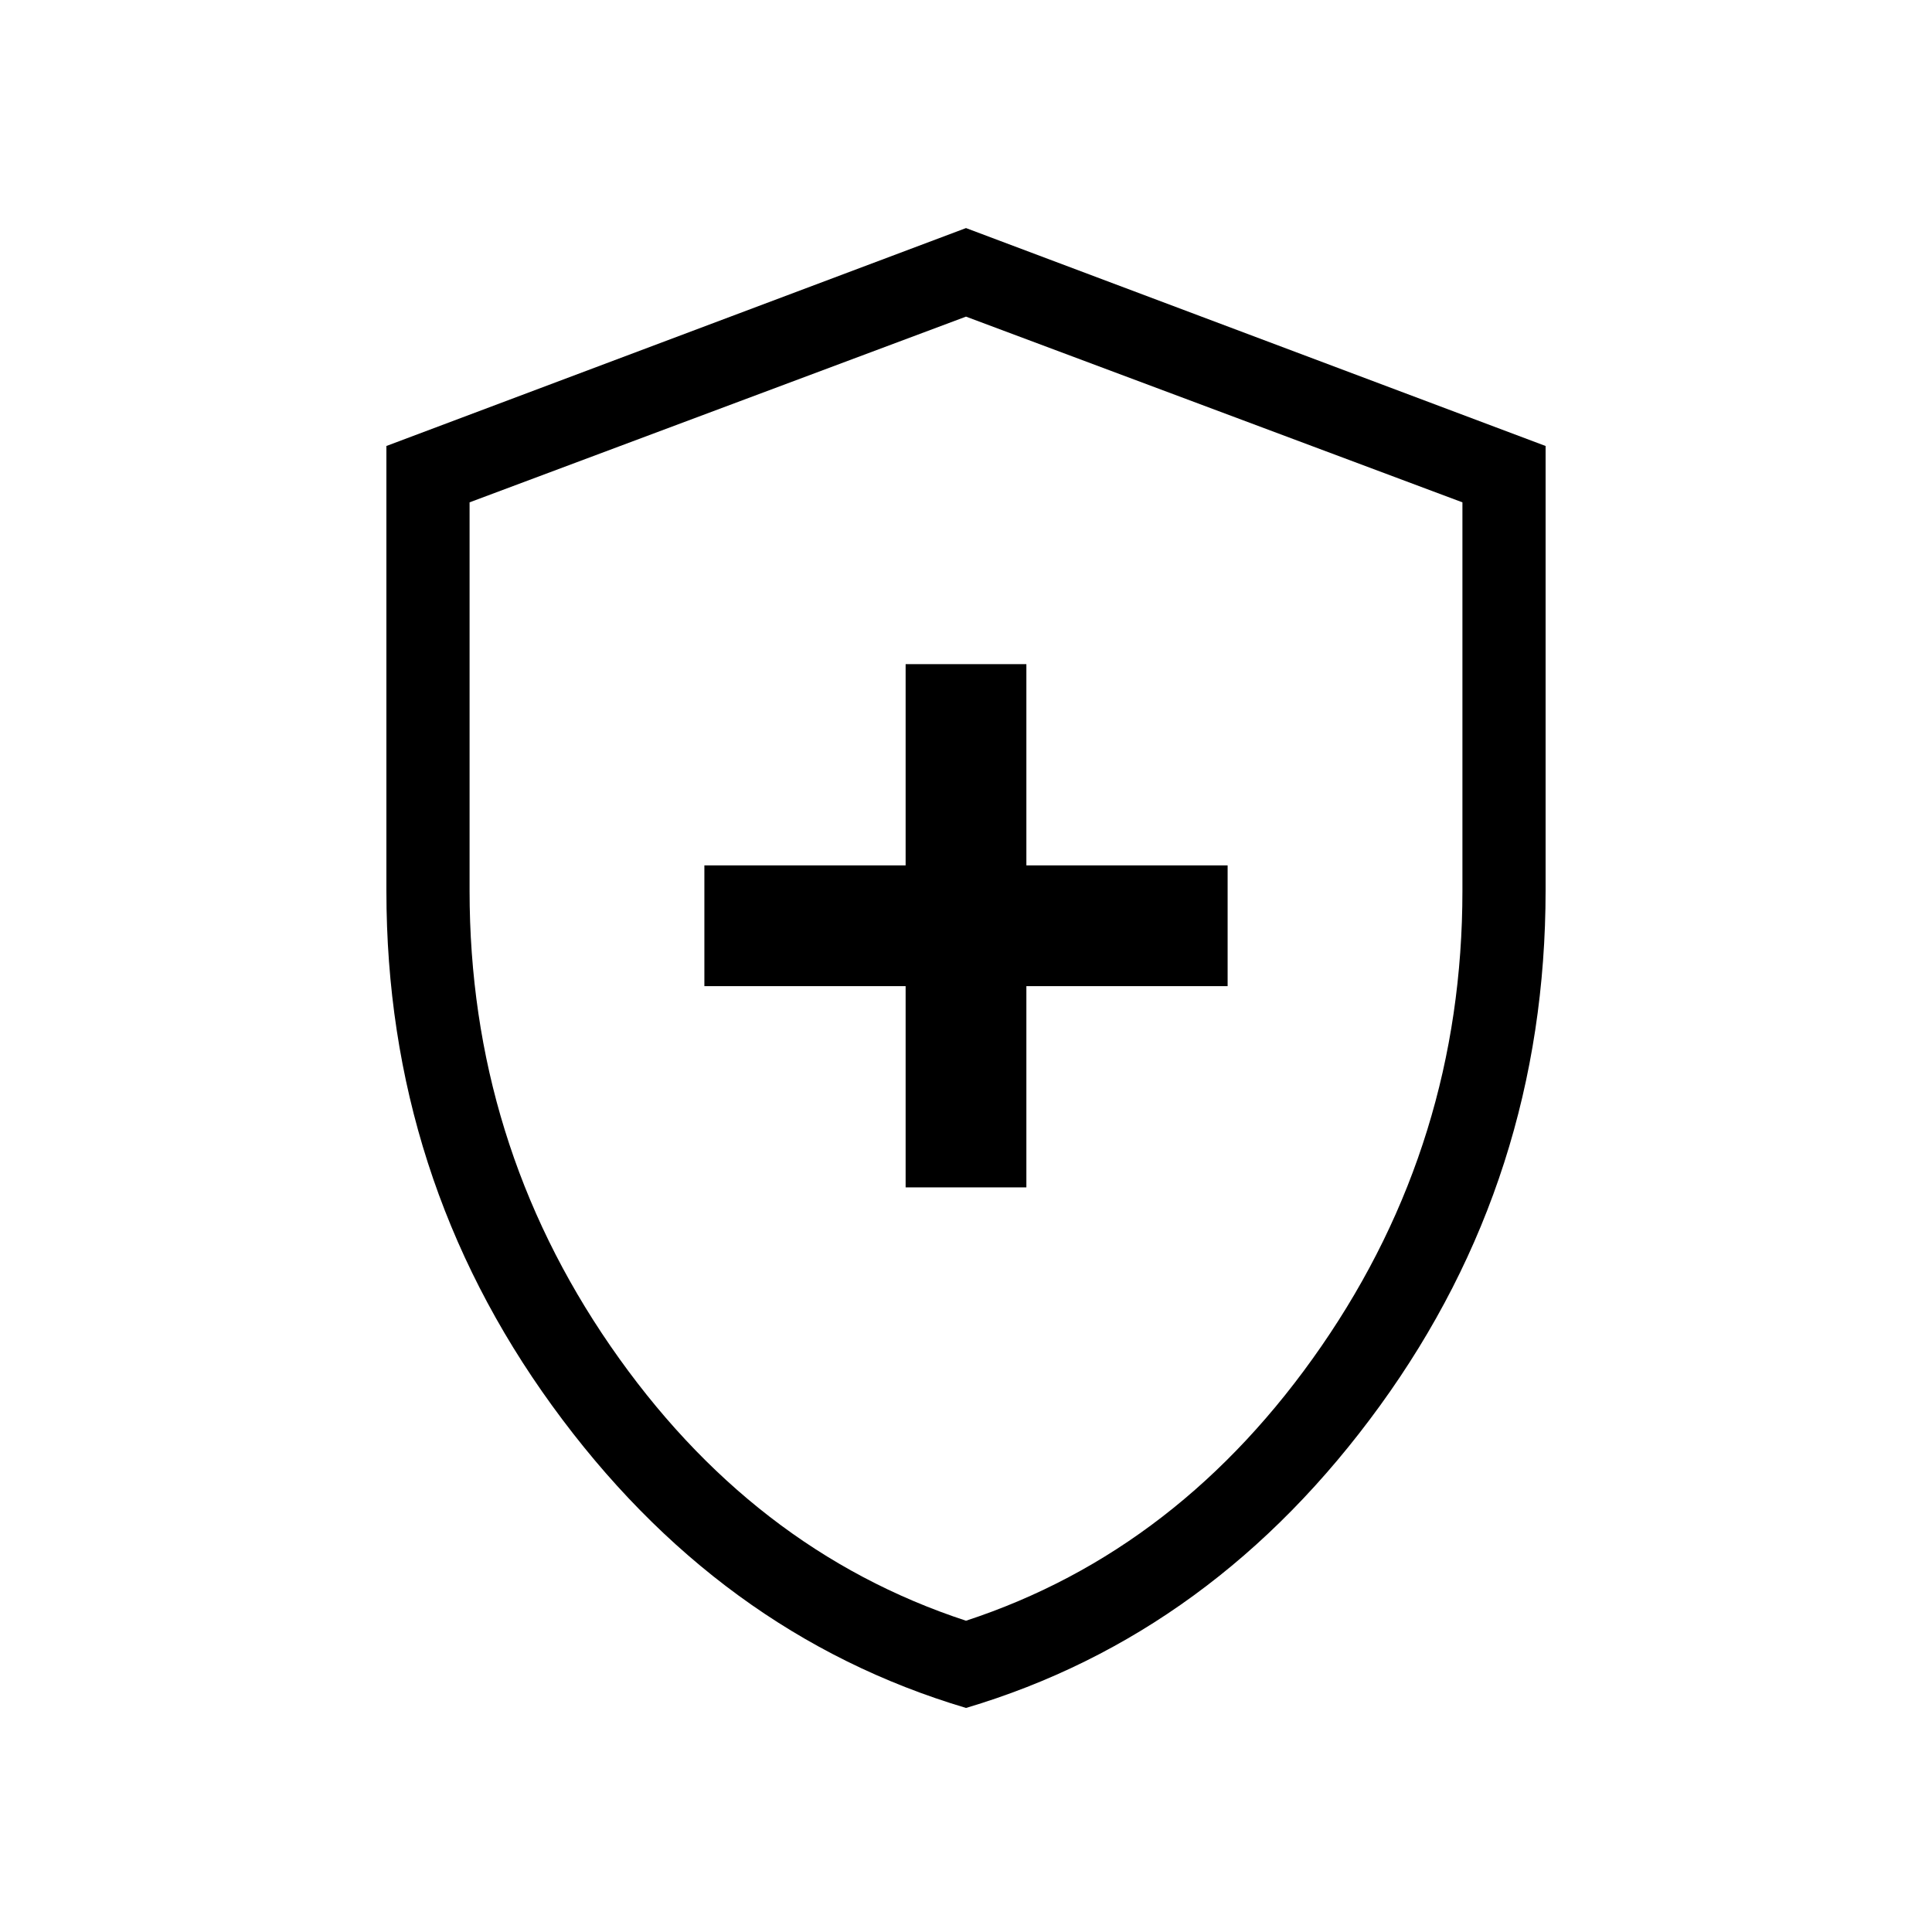 <svg xmlns="http://www.w3.org/2000/svg" height="40" viewBox="0 -960 960 960" width="40"><path d="M450-370h60v-100h100v-60H510v-100h-60v100H350v60h100v100Zm30.02 258.67Q356.67-148 274.33-261.56 192-375.11 192-517.29v-221.1l288-108.28 288 108.28v220.67Q768-375 685.69-261.5 603.38-148 480.02-111.33Zm-.02-43.34q106.67-35 176.67-136.5 70-101.5 70-226.21v-193.01L480-802.67l-246.67 92.28v193.01q0 124.71 70 226.21 70 101.5 176.67 136.5Zm0-324Z"/></svg>